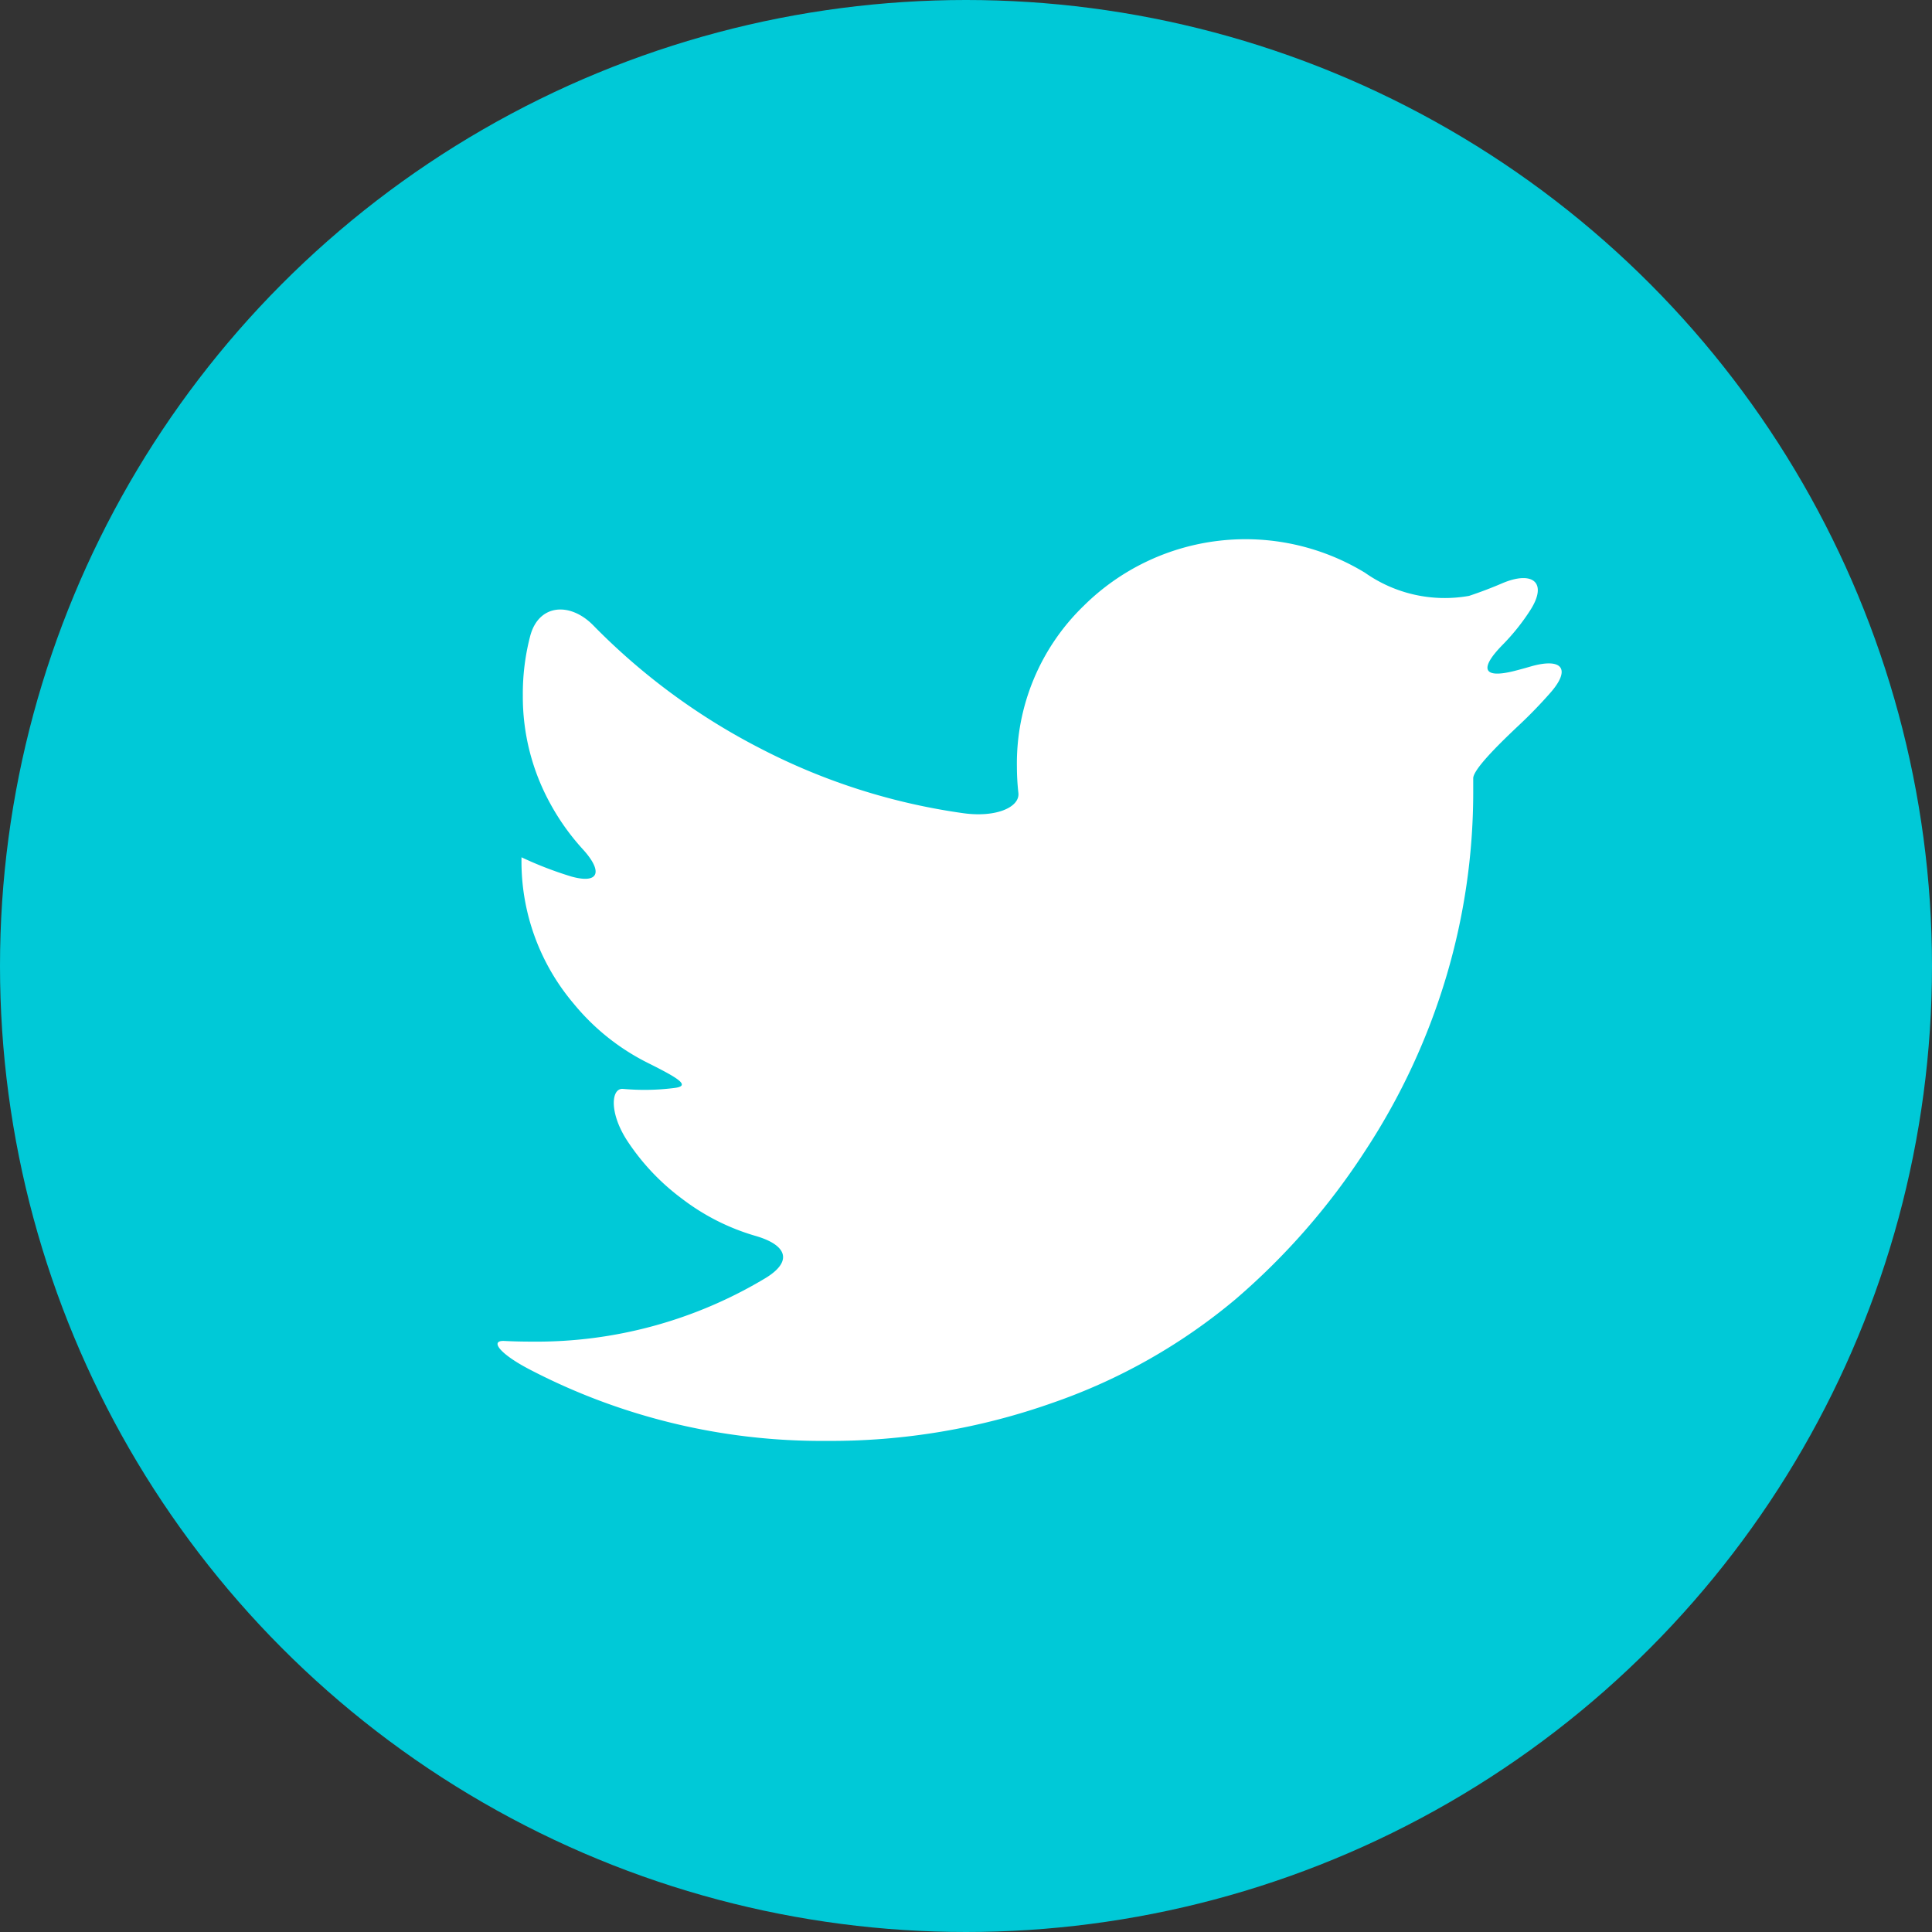 <svg xmlns="http://www.w3.org/2000/svg" width="26" height="26" viewBox="0 0 26 26">
  <rect x="0" y="0" width="26" height="26" fill="#333333" stroke="none"/>
  <g id="twitter" transform="translate(-436 132)">
    <circle id="Ellipse_4" data-name="Ellipse 4" cx="13" cy="13" r="13" transform="translate(436 -132)" fill="#00c9d7"/>
    <g id="twtt" transform="translate(443.686 -164.76)">
      <g id="Group_1" data-name="Group 1" transform="translate(-0.997 40.017)">
        <path id="Path_4" data-name="Path 4" d="M13.907,43.362q-.106.031-.212.058c-.432.109-.471-.035-.159-.352a2.88,2.88,0,0,0,.371-.464c.241-.375.032-.538-.378-.363q-.219.094-.445.169a1.862,1.862,0,0,1-1.4-.311,3.092,3.092,0,0,0-3.785.444,2.951,2.951,0,0,0-.9,2.166,3.233,3.233,0,0,0,.02.353c.021.194-.305.335-.746.272a8.473,8.473,0,0,1-2.719-.867,8.718,8.718,0,0,1-2.255-1.659c-.311-.318-.733-.291-.849.139a3.068,3.068,0,0,0-.1.8,2.982,2.982,0,0,0,.37,1.46,3.134,3.134,0,0,0,.431.606c.277.3.235.481-.151.373a4.973,4.973,0,0,1-.668-.258v.019a2.958,2.958,0,0,0,.7,1.948,3.047,3.047,0,0,0,1,.8c.4.2.585.308.362.337a3.165,3.165,0,0,1-.406.026q-.138,0-.29-.013c-.16-.014-.188.319.054.693a3.065,3.065,0,0,0,.739.784,3,3,0,0,0,.986.5c.428.122.514.344.132.573a5.982,5.982,0,0,1-3.137.851q-.194,0-.37-.009c-.2-.01-.067.17.327.377a8.5,8.5,0,0,0,4,.968,8.951,8.951,0,0,0,3.061-.516A7.786,7.786,0,0,0,9.936,51.88a9.26,9.26,0,0,0,1.749-2,8.9,8.9,0,0,0,1.095-2.355,8.7,8.7,0,0,0,.36-2.46c0-.074,0-.14,0-.2,0-.11.289-.408.613-.712q.22-.206.42-.433C14.465,43.391,14.335,43.237,13.907,43.362Z" transform="translate(-0.003 -41.648)" fill="#fff"/>
      </g>
    </g>
  </g>
</svg>
